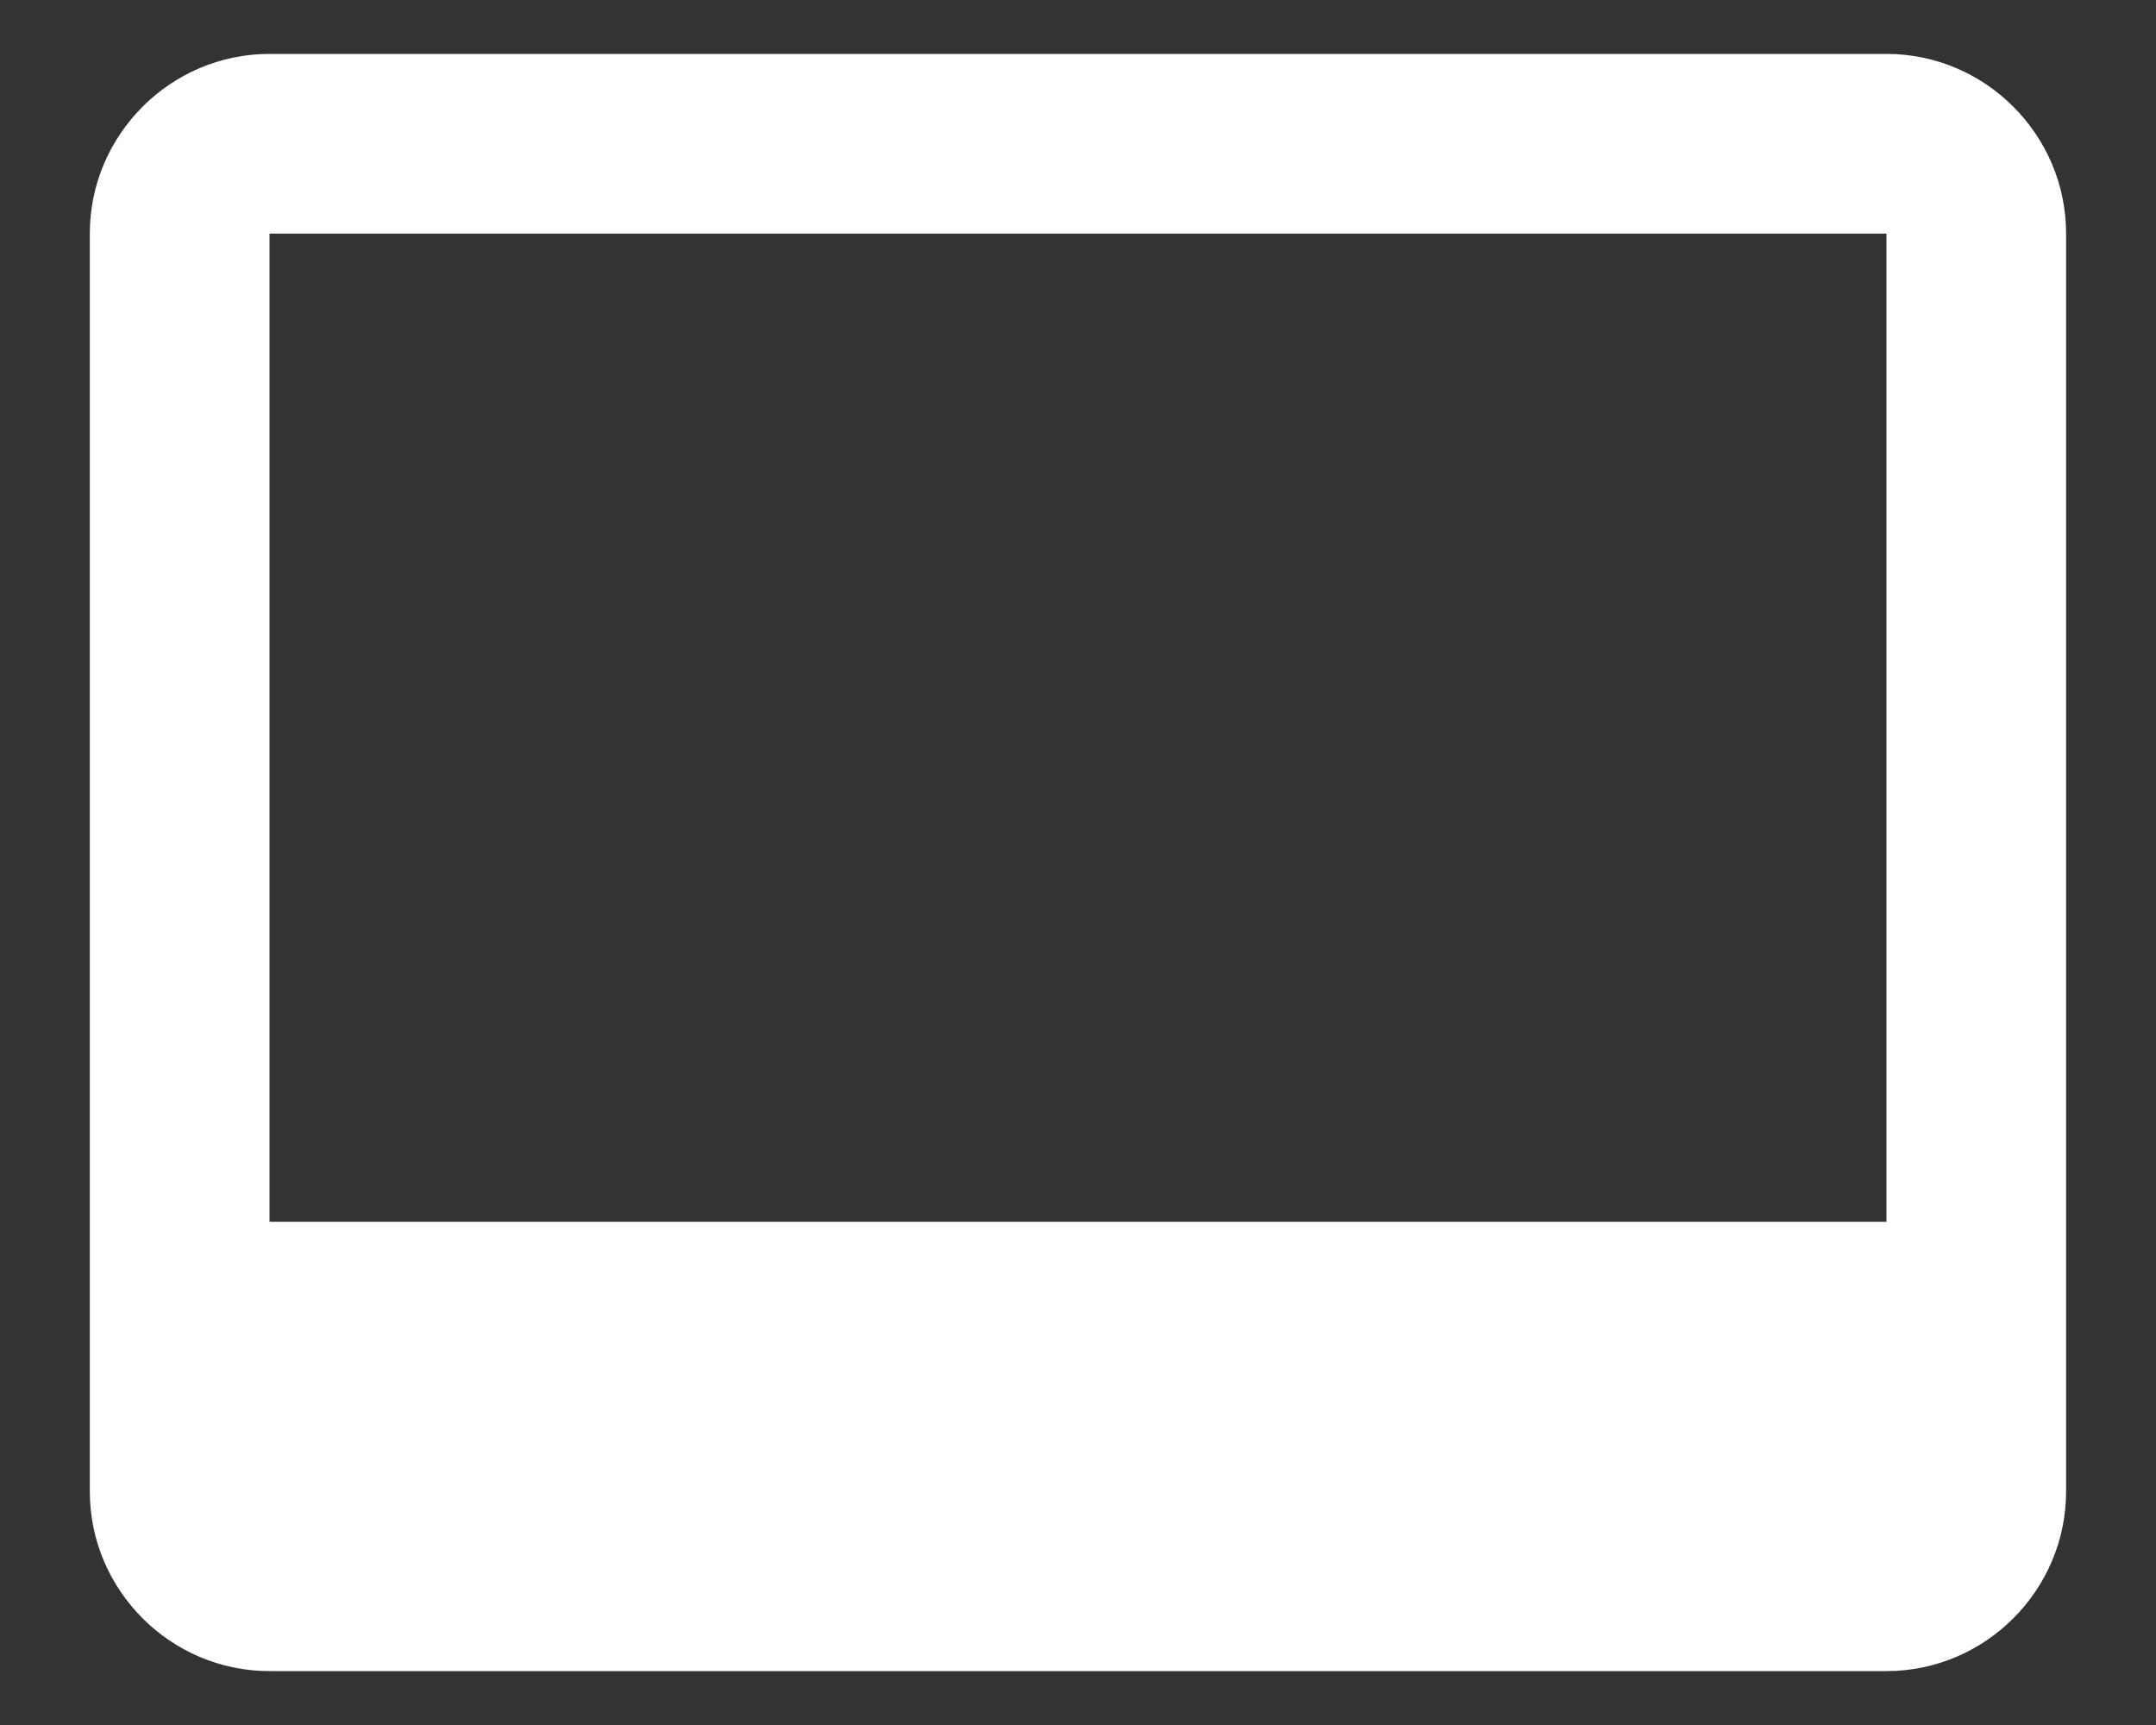 <svg width="20" height="16" viewBox="0 0 20 16" fill="none" xmlns="http://www.w3.org/2000/svg">
<rect x="0" y="0" width="20" height="16" fill="#333333" stroke="none"/>
<path d="M17.5 0.5H2.5C1.583 0.5 0.833 1.25 0.833 2.167V13.833C0.833 14.75 1.583 15.5 2.5 15.5H17.5C18.416 15.5 19.166 14.75 19.166 13.833V2.167C19.166 1.25 18.416 0.5 17.5 0.5ZM17.5 11.333H2.5V2.167H17.5V11.333Z" fill="white"/>
</svg>
